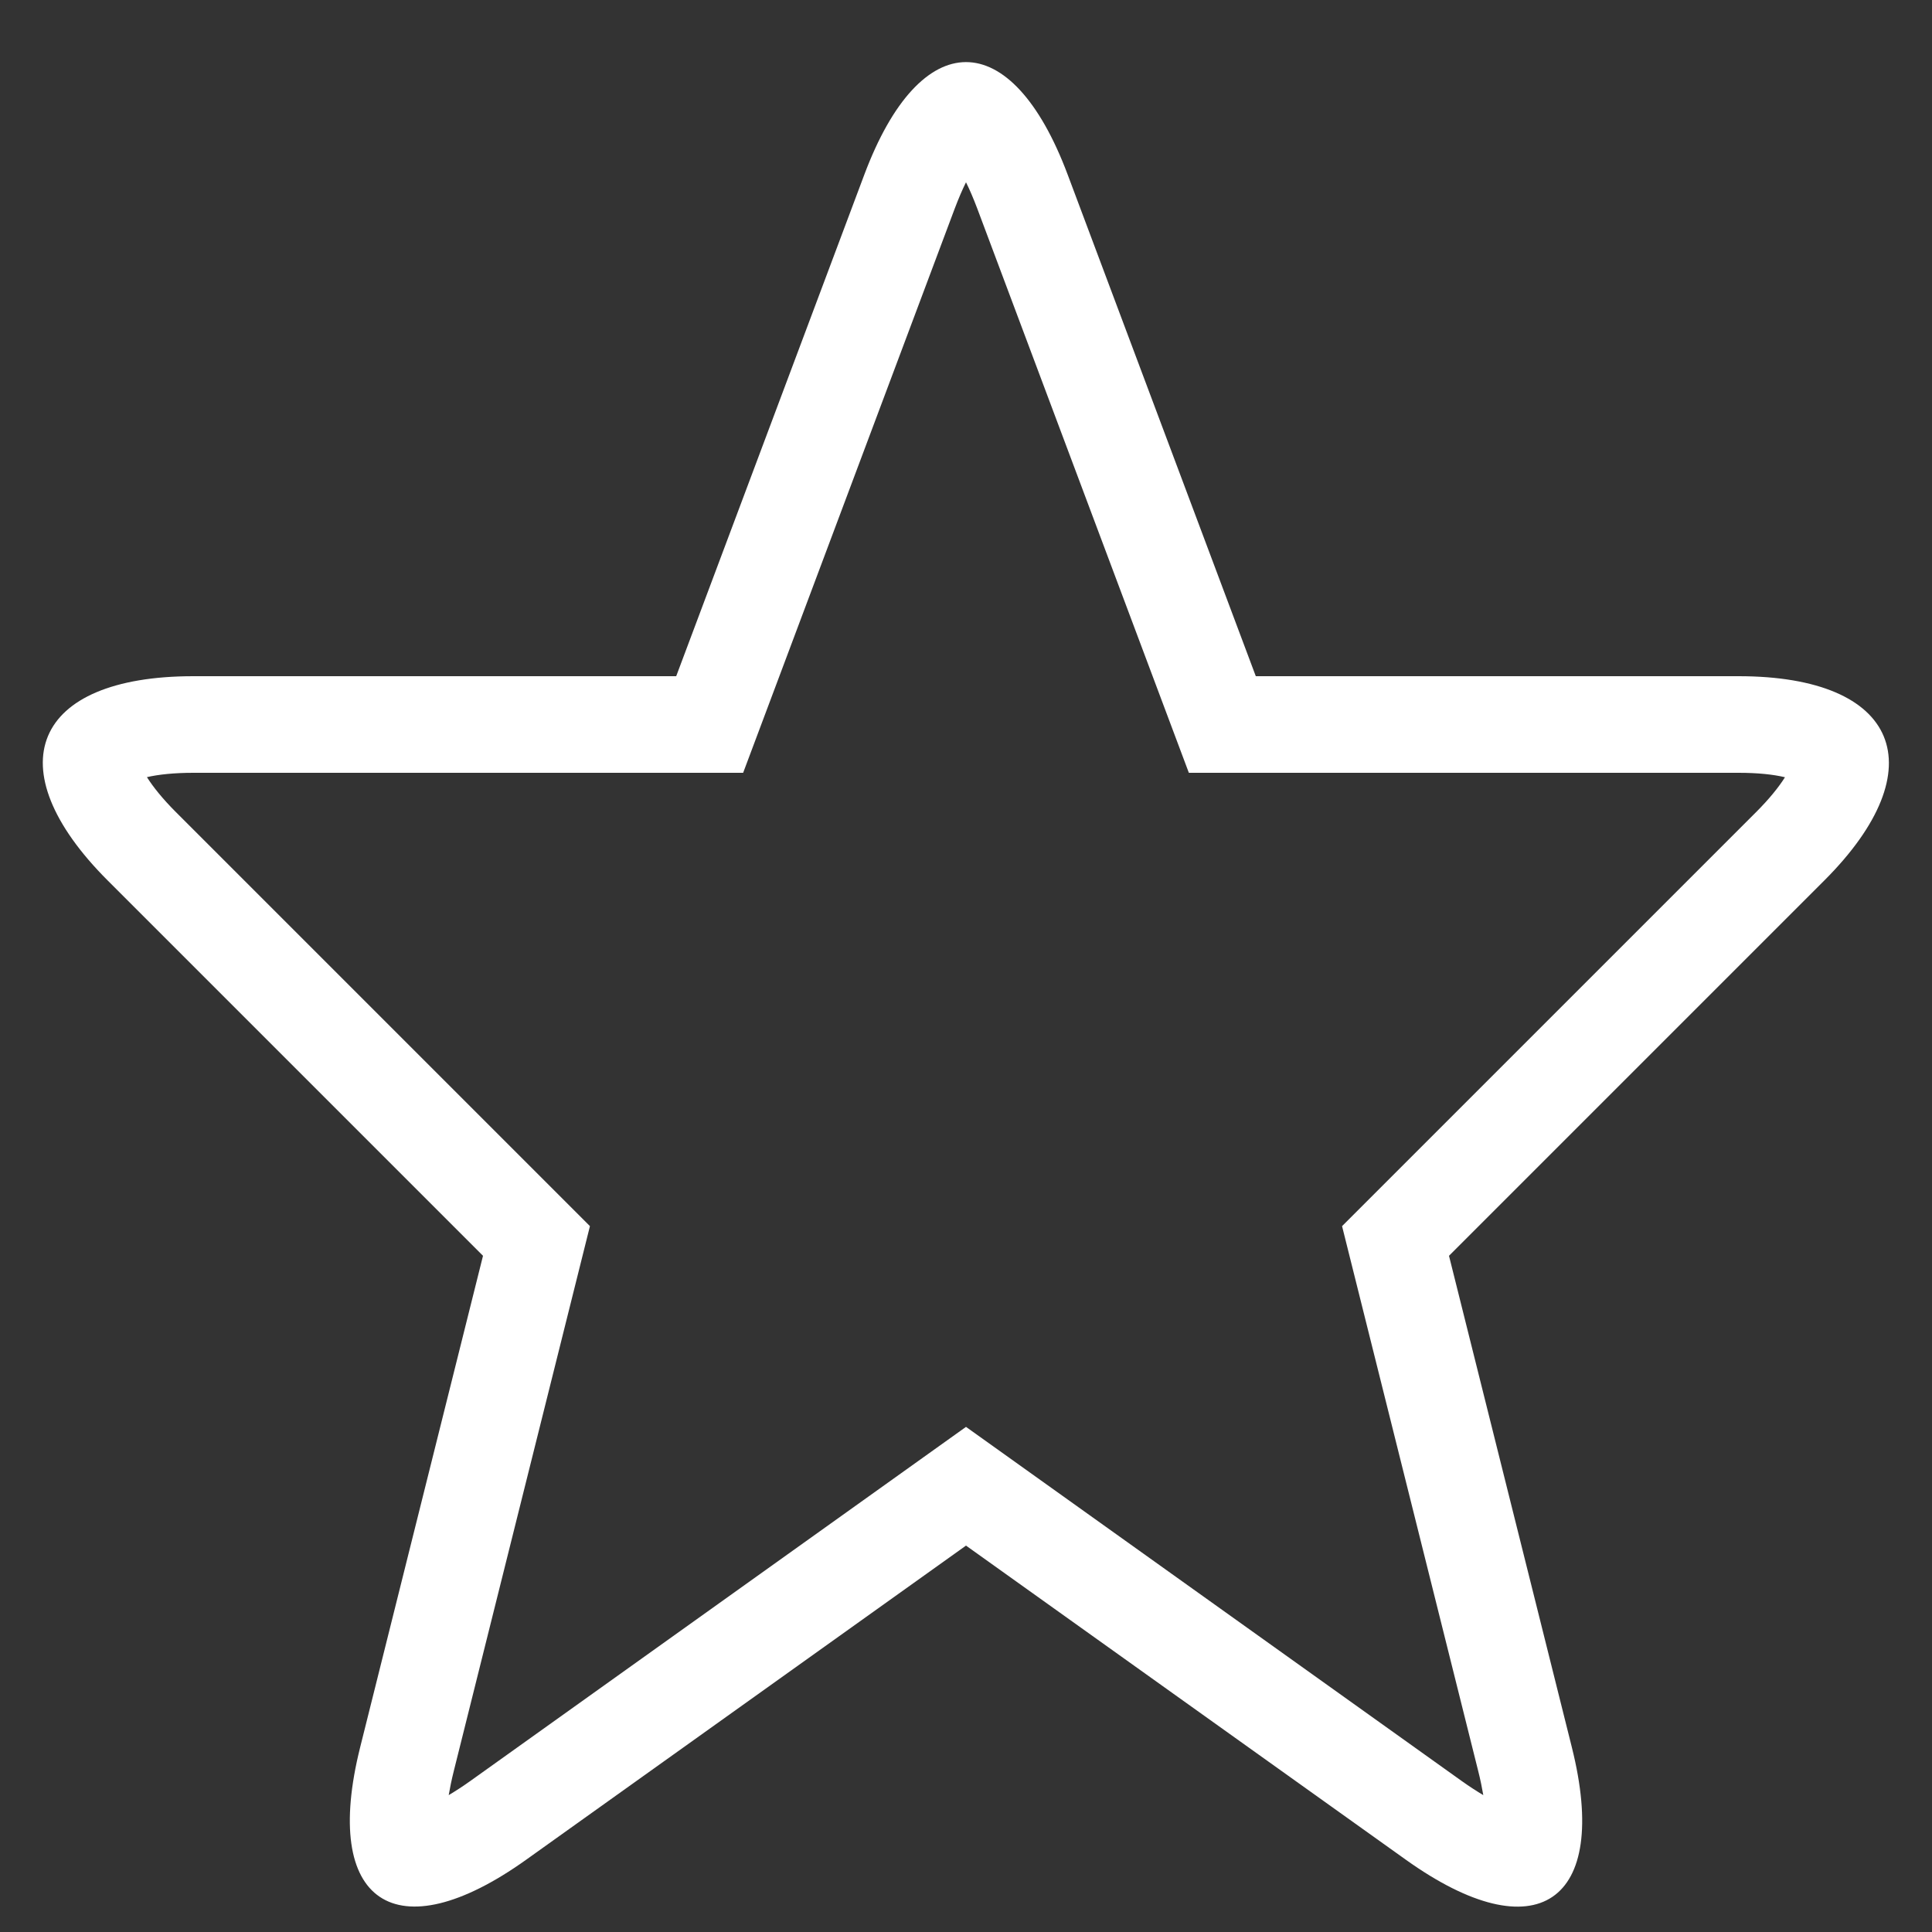 <?xml version="1.0" encoding="UTF-8"?>
<svg width="20px" height="20px" viewBox="0 0 20 20" version="1.1" xmlns="http://www.w3.org/2000/svg" xmlns:xlink="http://www.w3.org/1999/xlink">
    <rect x="0" y="0" width="20" height="20" fill="#333333" stroke="none"/>
    <!-- Generator: Sketch 46.2 (44496) - http://www.bohemiancoding.com/sketch -->
    <title>favourite</title>
    <desc>Created with Sketch.</desc>
    <defs></defs>
    <g id="icons" stroke="none" stroke-width="1" fill="none" fill-rule="evenodd">
        <g id="Artboard" transform="translate(-729, -151)" fill-rule="nonzero" fill="#FFFFFF">
            <path d="M744.302,169.332 L742.893,163.693 L747.178,159.408 C747.314,159.272 747.414,159.148 747.478,159.046 C747.357,159.017 747.196,159 746.998,159 L741.307,159 L739.117,153.16 C739.078,153.057 739.039,152.965 739,152.887 C738.961,152.965 738.922,153.057 738.883,153.16 L736.693,159 L731.002,159 C730.804,159 730.642,159.017 730.521,159.045 C730.586,159.148 730.686,159.272 730.822,159.408 L735.107,163.693 L733.698,169.332 C733.675,169.423 733.658,169.507 733.645,169.583 C733.714,169.542 733.788,169.494 733.867,169.438 L739,165.771 L744.133,169.438 C744.212,169.494 744.286,169.542 744.355,169.583 C744.342,169.507 744.325,169.423 744.302,169.332 Z M739,167 L734.448,170.251 C733.096,171.217 732.326,170.697 732.728,169.089 L734,164 L730.115,160.115 C728.947,158.947 729.339,158 731.002,158 L736,158 L737.947,152.809 C738.528,151.258 739.469,151.25 740.053,152.809 L742,158 L746.998,158 C748.656,158 749.049,158.951 747.885,160.115 L744,164 L745.272,169.089 C745.674,170.697 744.906,171.219 743.552,170.251 L739,167 Z" id="favourite"></path>
        </g>
    </g>
</svg>